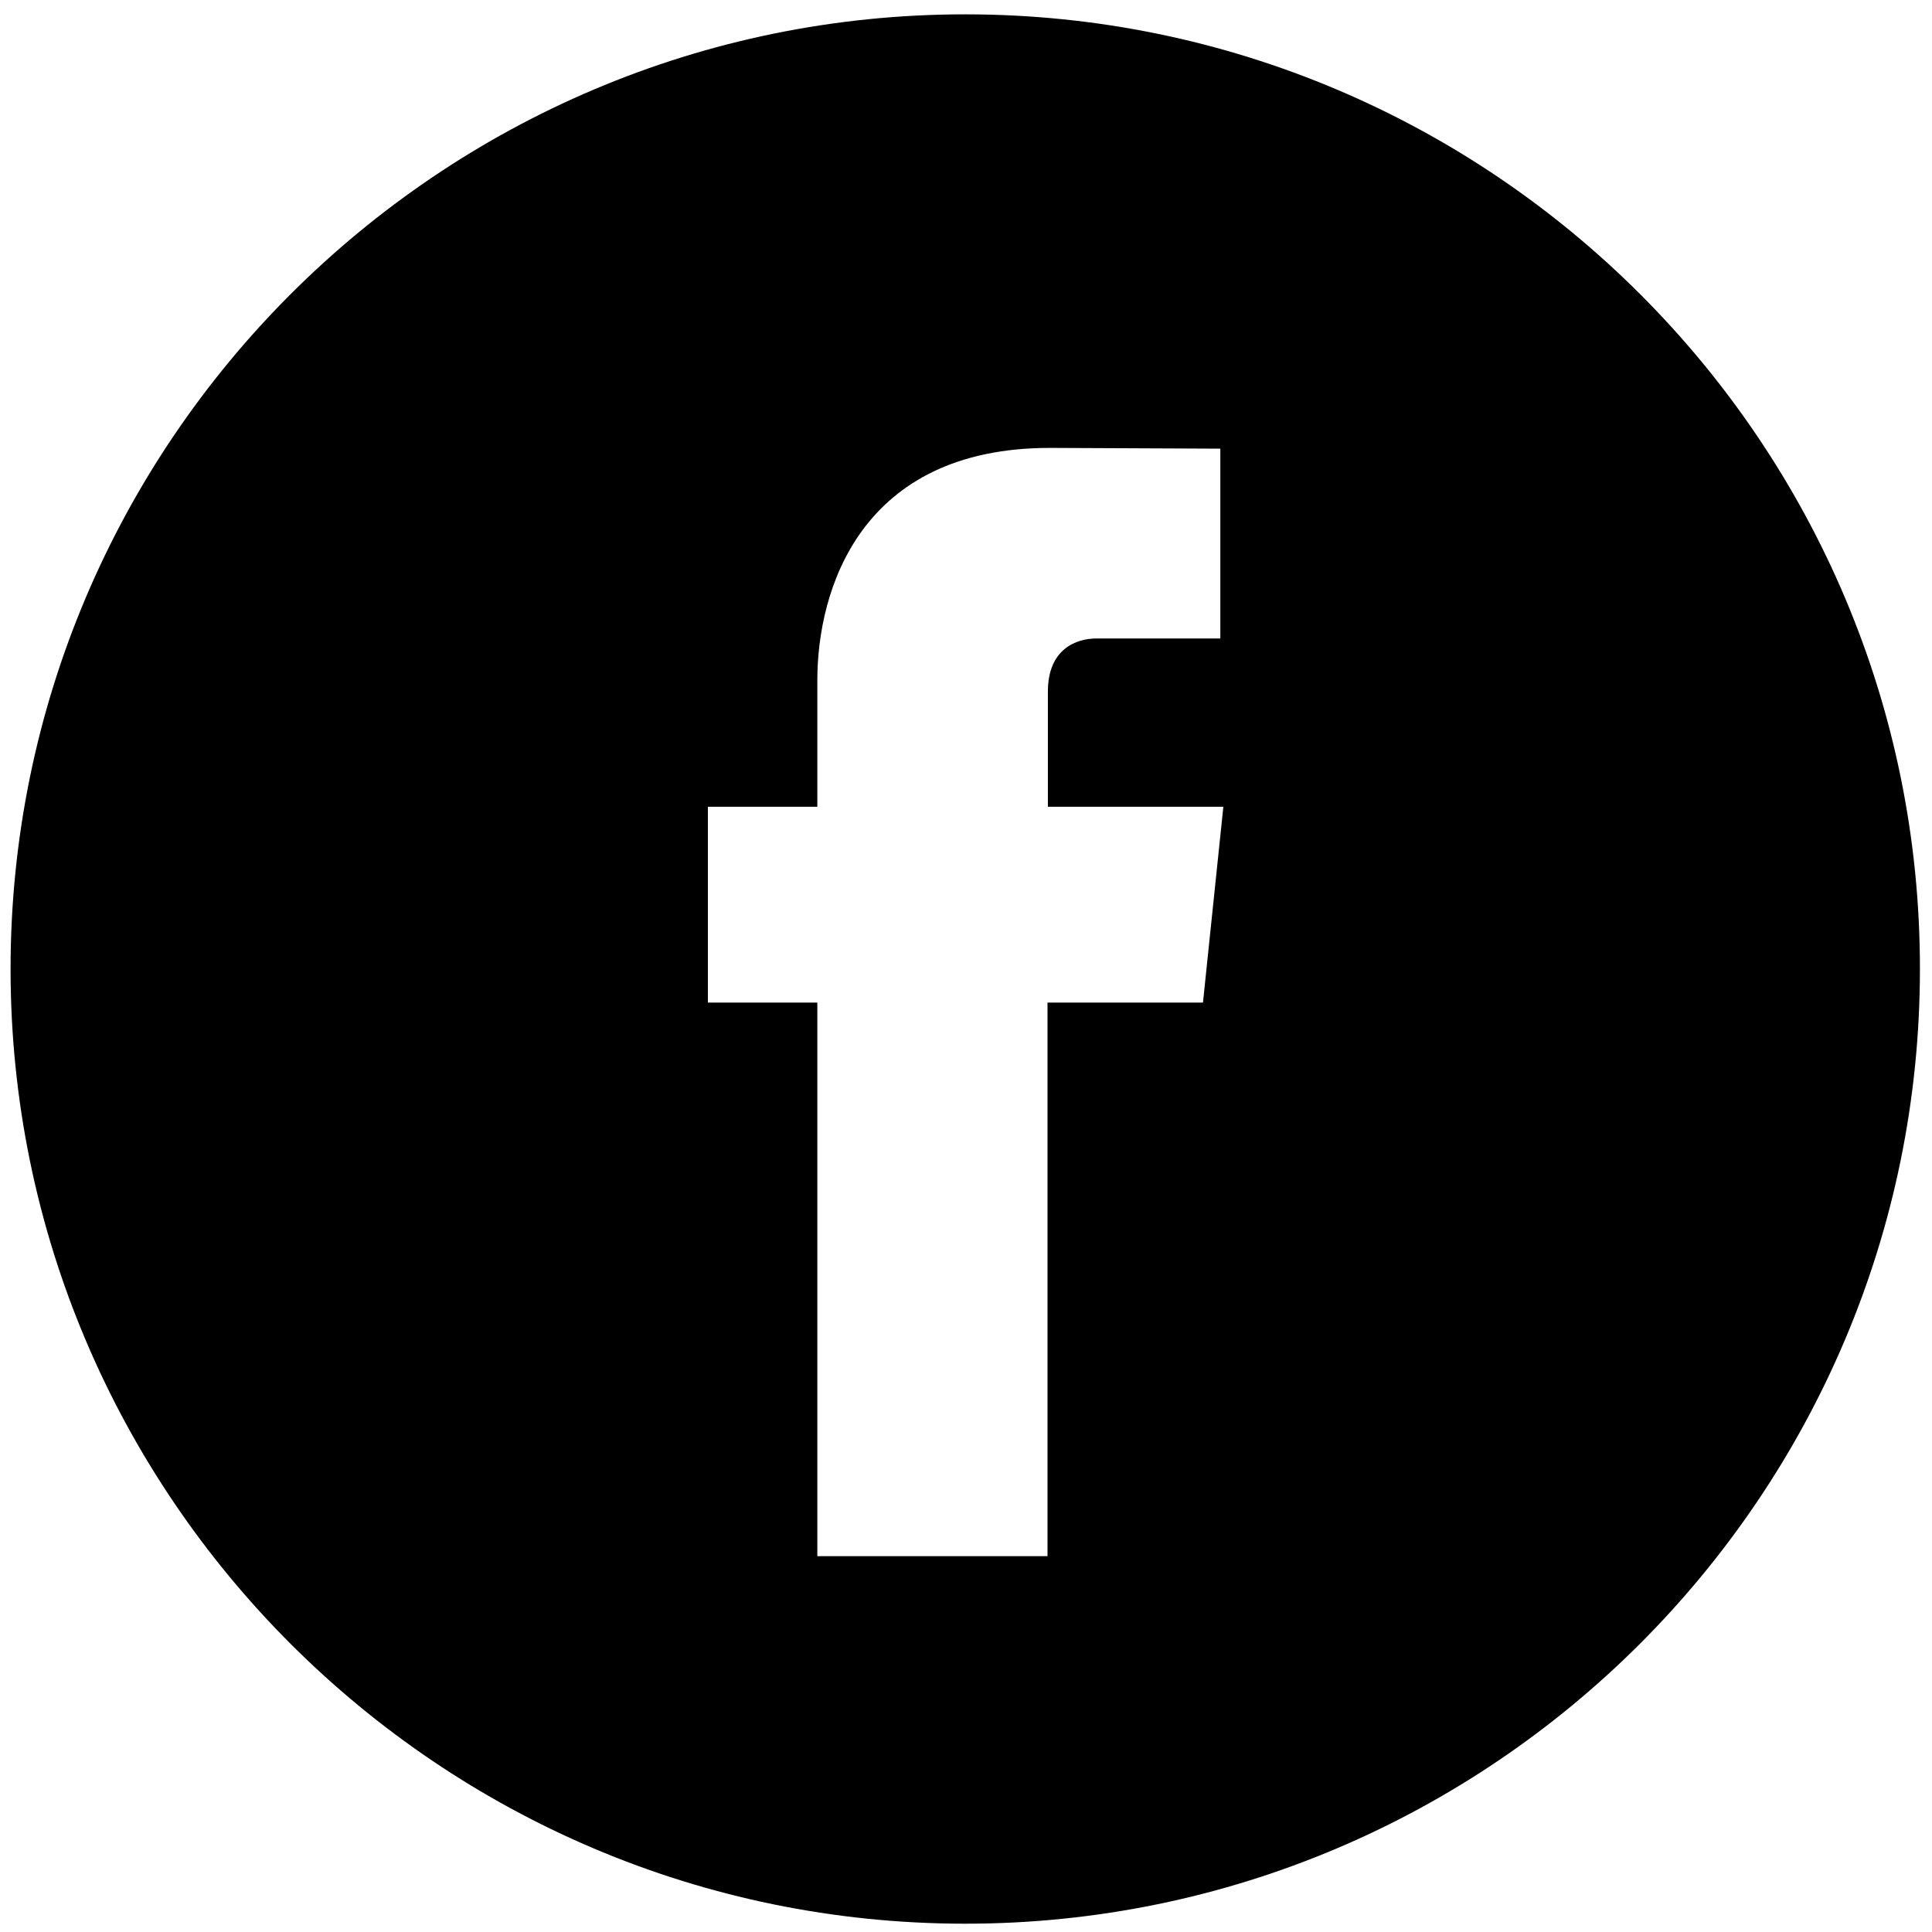<?xml version="1.0" encoding="utf-8"?>
<!-- Generator: Adobe Illustrator 18.1.1, SVG Export Plug-In . SVG Version: 6.00 Build 0)  -->
<!DOCTYPE svg PUBLIC "-//W3C//DTD SVG 1.1//EN" "http://www.w3.org/Graphics/SVG/1.1/DTD/svg11.dtd">
<svg version="1.1" id="Layer_1" xmlns="http://www.w3.org/2000/svg" xmlns:xlink="http://www.w3.org/1999/xlink" x="0px" y="0px"
	 viewBox="0 0 512 512" enable-background="new 0 0 512 512" xml:space="preserve">
<g>
	<g>
		<path d="M255.8,3.8c-139.5,0-253,113.5-253,253c0,139.5,113.5,253,253,253c139.5,0,253-113.5,253-253
			C508.9,117.3,395.4,3.8,255.8,3.8z M318.8,265.7h-41.2c0,65.8,0,146.7,0,146.7h-61c0,0,0-80.2,0-146.7h-29v-51.9h29v-33.5
			c0-24,11.4-61.6,61.6-61.6l45.2,0.2v50.3c0,0-27.5,0-32.8,0c-5.3,0-12.9,2.7-12.9,14.1v30.5h46.5L318.8,265.7z"/>
	</g>
</g>
</svg>
